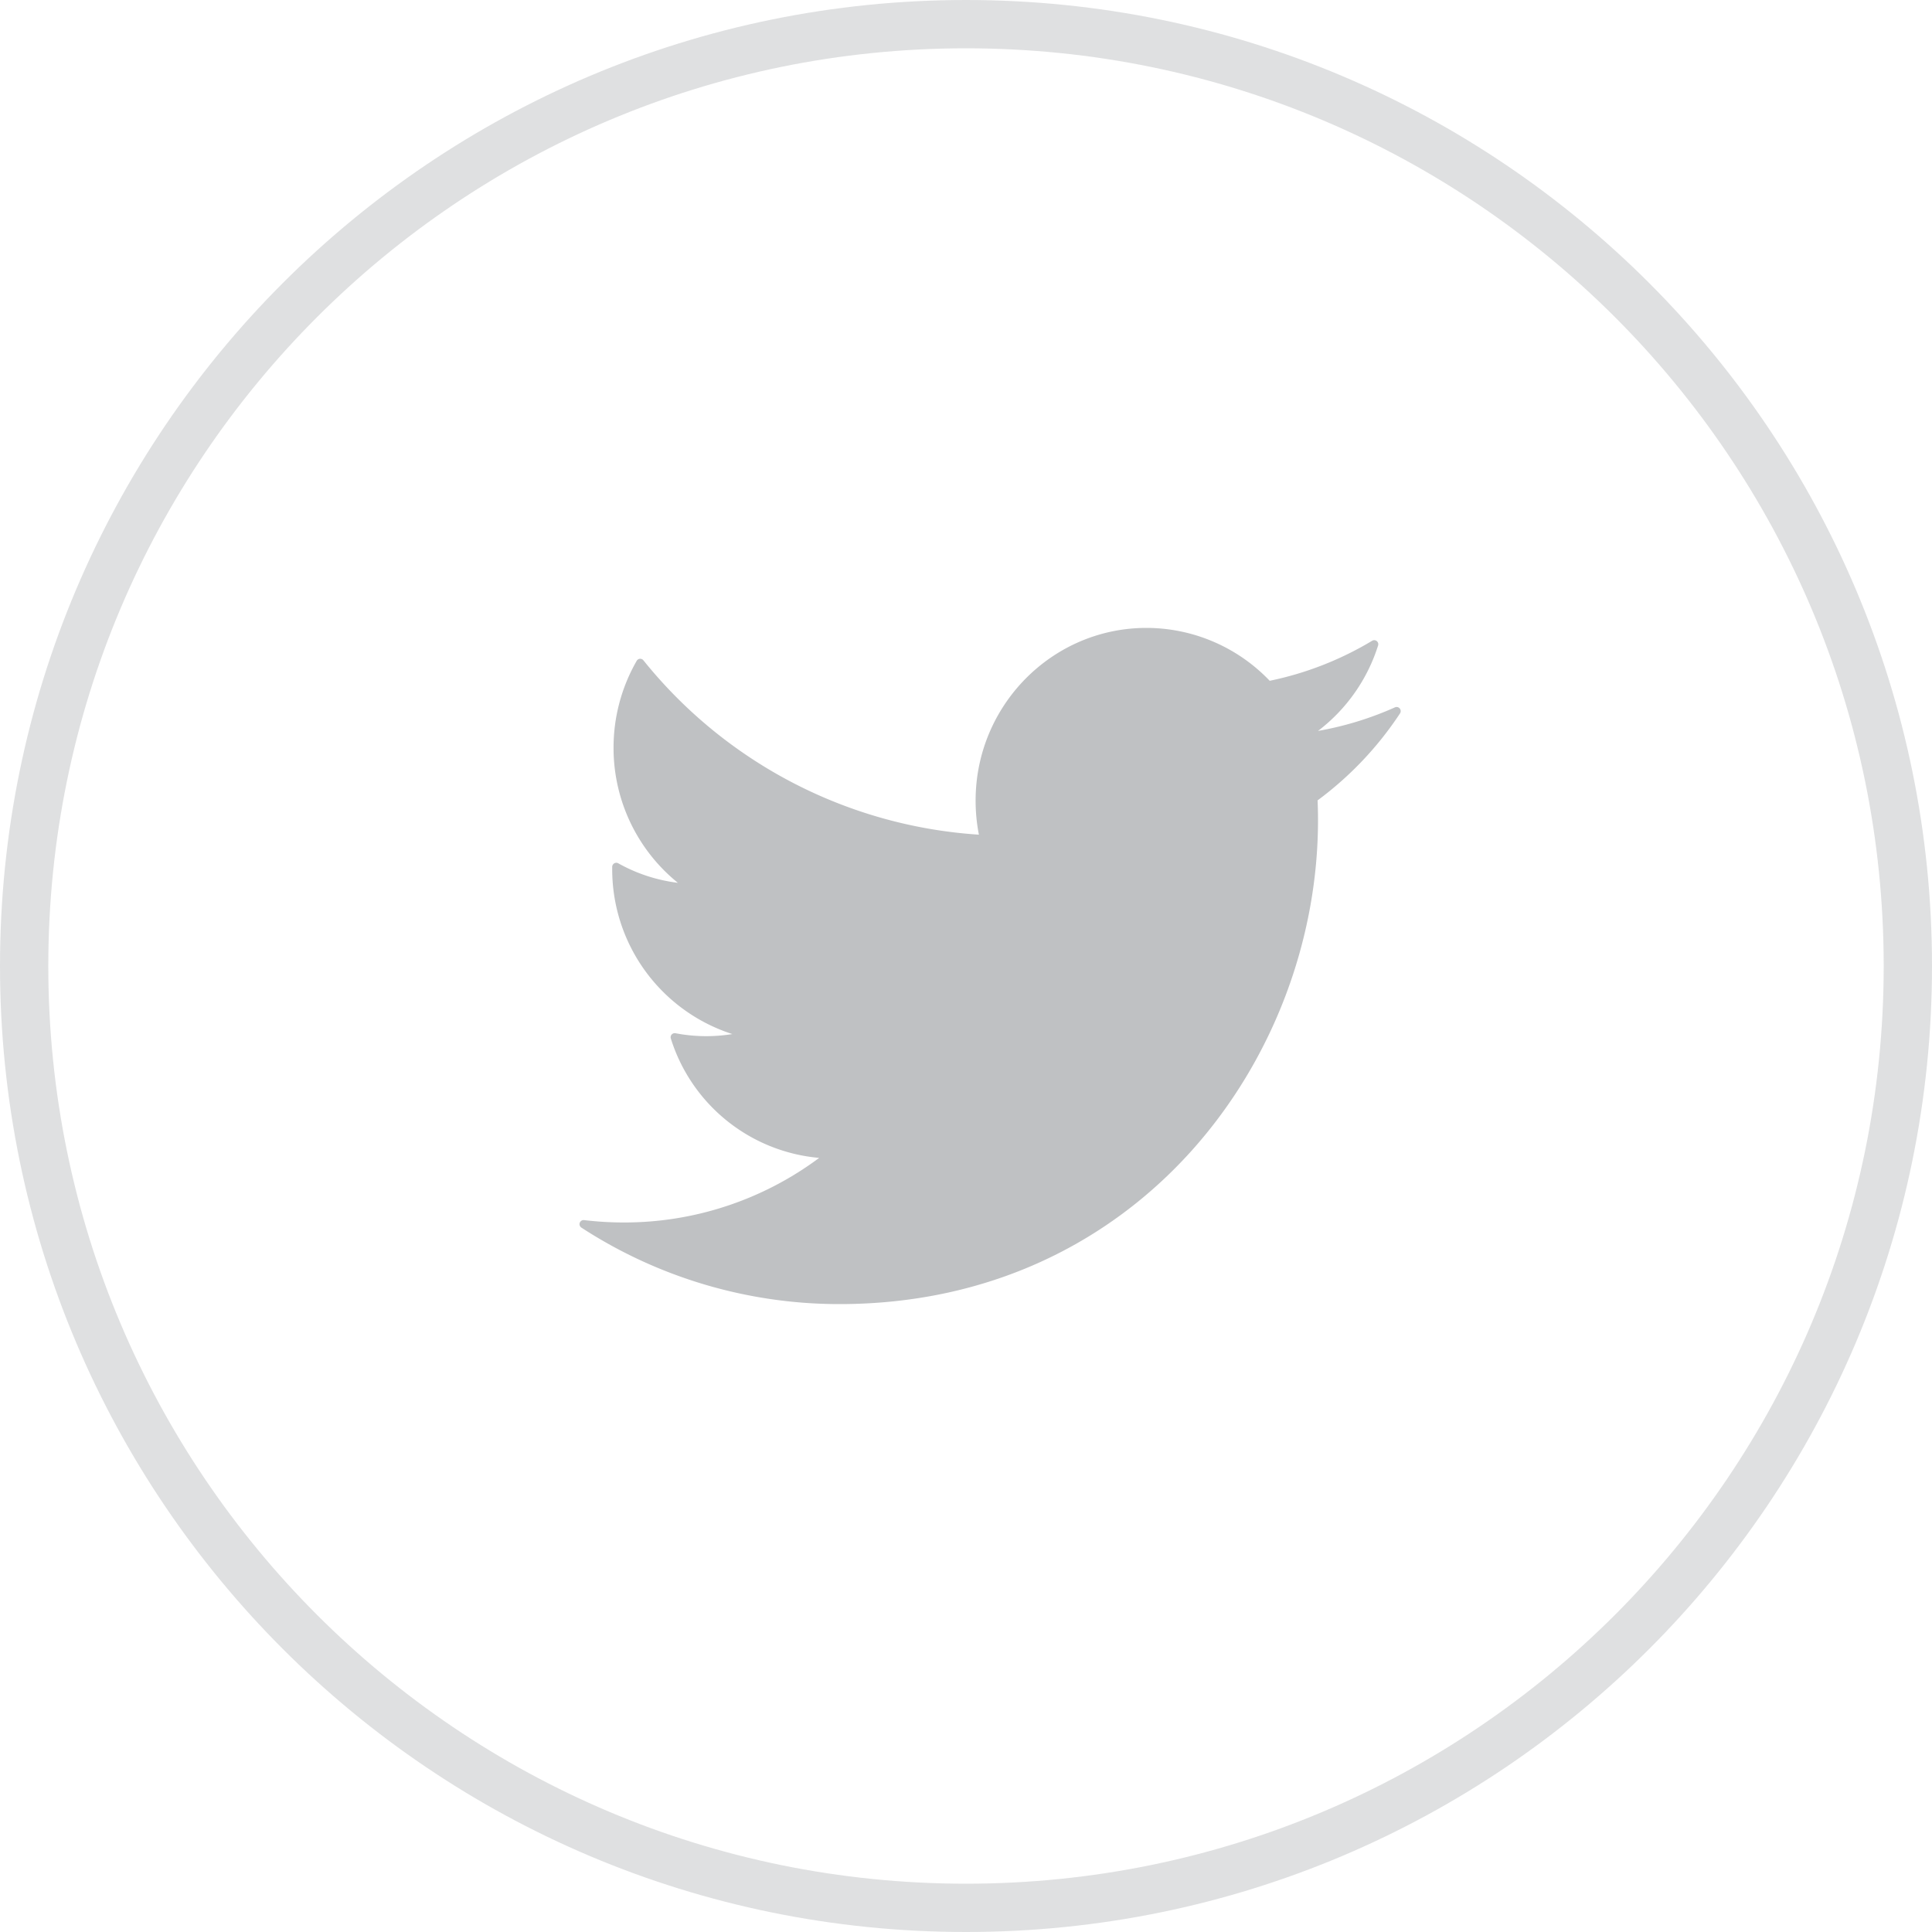 <svg width="40" height="40" fill="none" xmlns="http://www.w3.org/2000/svg"><path d="M39.5 20c0 10.77-8.73 19.5-19.5 19.5S.5 30.77.5 20 9.23.5 20 .5 39.5 9.23 39.5 20Z" stroke="#282F36" stroke-opacity=".15"/><path d="M28.98 14.668a.083.083 0 0 0-.099-.023 6.744 6.744 0 0 1-1.593.488 3.573 3.573 0 0 0 1.243-1.766.084.084 0 0 0-.123-.1 6.77 6.77 0 0 1-2.12.828A3.534 3.534 0 0 0 23.737 13c-1.951 0-3.538 1.604-3.538 3.576 0 .239.023.475.068.705a9.72 9.72 0 0 1-6.946-3.61.084.084 0 0 0-.139.011 3.604 3.604 0 0 0-.479 1.797 3.59 3.59 0 0 0 1.332 2.799 3.358 3.358 0 0 1-1.234-.404.083.083 0 0 0-.083 0 .086.086 0 0 0-.043.073v.046a3.584 3.584 0 0 0 2.487 3.416 3.36 3.36 0 0 1-1.176-.017.085.085 0 0 0-.097.11 3.545 3.545 0 0 0 3.071 2.471 6.75 6.75 0 0 1-4.053 1.337c-.272 0-.545-.017-.814-.049a.086.086 0 0 0-.09.056.086.086 0 0 0 .035.1A9.792 9.792 0 0 0 17.378 27c6.203 0 9.91-5.094 9.91-10.019 0-.137-.003-.273-.009-.41a7.1 7.1 0 0 0 1.707-1.801.086.086 0 0 0-.006-.102Z" fill="#282F36" fill-opacity=".3"/></svg>